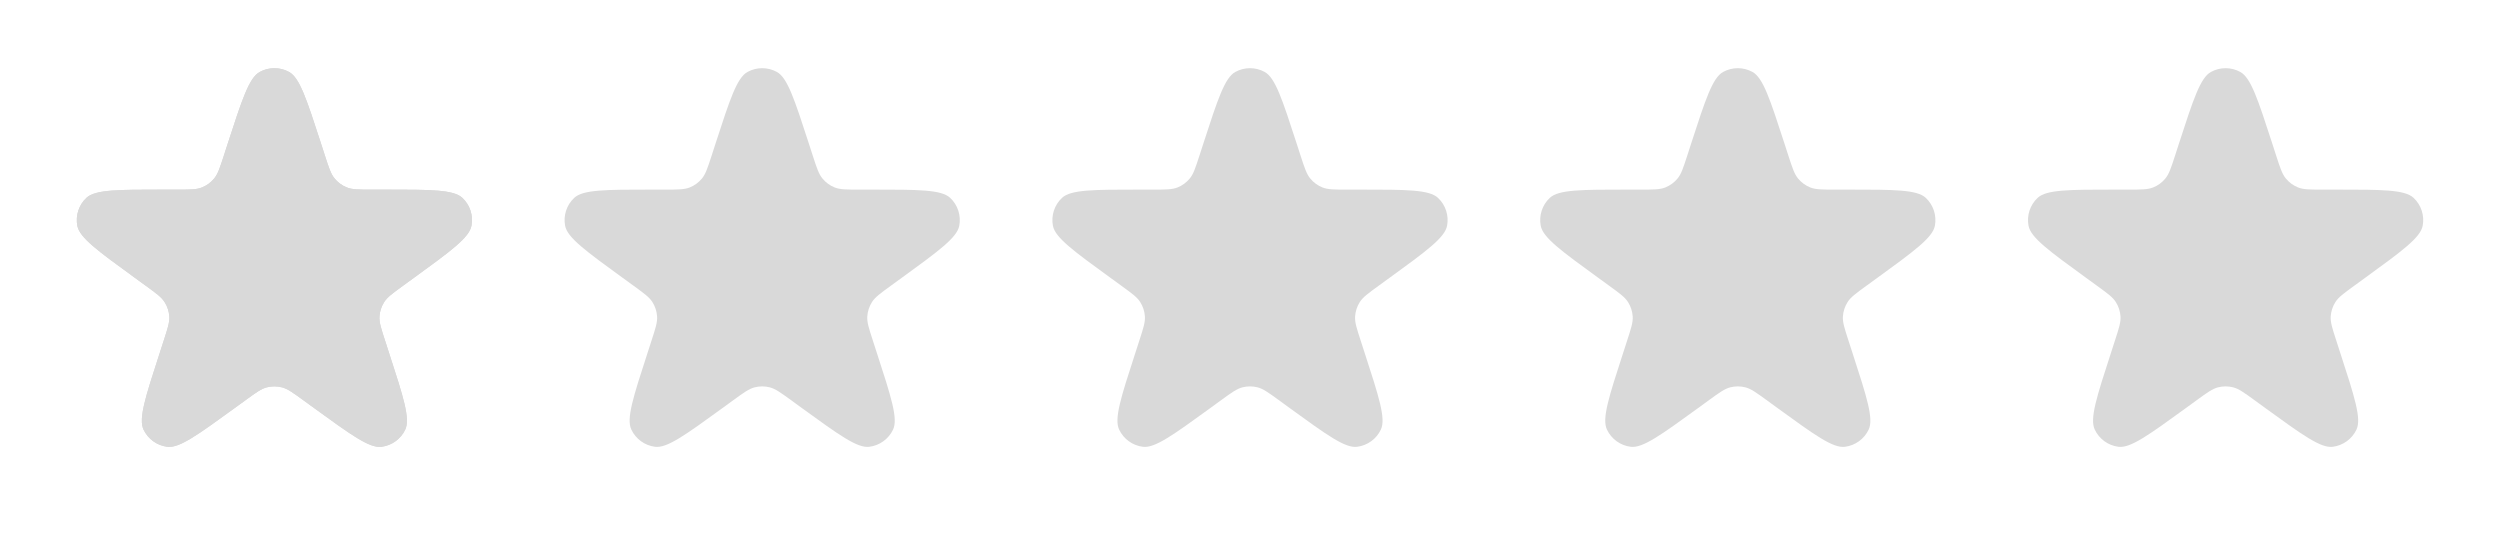 <svg width="82" height="18" viewBox="0 0 82 18" fill="none" xmlns="http://www.w3.org/2000/svg">
<g clip-path="url(#clip0_1007_432)">
<path d="M7.478 4.683C7.94 3.261 8.171 2.55 8.518 2.36C8.818 2.195 9.182 2.195 9.482 2.36C9.829 2.55 10.06 3.261 10.522 4.683L10.661 5.113C10.79 5.511 10.855 5.709 10.977 5.856C11.084 5.986 11.222 6.087 11.379 6.149C11.556 6.219 11.765 6.219 12.183 6.219H12.635C14.13 6.219 14.878 6.219 15.166 6.49C15.416 6.724 15.528 7.07 15.464 7.406C15.39 7.795 14.785 8.235 13.576 9.113L13.21 9.379C12.872 9.625 12.703 9.747 12.601 9.908C12.51 10.051 12.458 10.213 12.447 10.382C12.435 10.572 12.5 10.771 12.629 11.168L12.768 11.598C13.23 13.02 13.461 13.731 13.293 14.089C13.147 14.399 12.853 14.612 12.513 14.655C12.12 14.705 11.516 14.265 10.306 13.387L9.94 13.121C9.602 12.875 9.433 12.753 9.249 12.705C9.086 12.663 8.914 12.663 8.751 12.705C8.567 12.753 8.398 12.875 8.06 13.121L7.694 13.387C6.484 14.265 5.88 14.705 5.487 14.655C5.147 14.612 4.853 14.399 4.707 14.089C4.539 13.731 4.77 13.02 5.232 11.598L5.371 11.168C5.5 10.771 5.565 10.572 5.553 10.382C5.542 10.213 5.49 10.051 5.399 9.908C5.297 9.747 5.128 9.625 4.79 9.379L4.424 9.113C3.215 8.235 2.61 7.795 2.536 7.406C2.472 7.07 2.584 6.724 2.834 6.49C3.122 6.219 3.87 6.219 5.365 6.219H5.817C6.235 6.219 6.444 6.219 6.621 6.149C6.778 6.087 6.916 5.986 7.023 5.856C7.145 5.709 7.209 5.511 7.339 5.113L7.478 4.683Z" fill="#D9D9D9"/>
<path d="M23.478 4.683C23.94 3.261 24.171 2.55 24.518 2.36C24.818 2.195 25.182 2.195 25.482 2.36C25.829 2.55 26.06 3.261 26.522 4.683L26.661 5.113C26.791 5.511 26.855 5.709 26.977 5.856C27.084 5.986 27.222 6.087 27.379 6.149C27.556 6.219 27.765 6.219 28.183 6.219H28.635C30.13 6.219 30.878 6.219 31.166 6.49C31.416 6.724 31.528 7.07 31.464 7.406C31.39 7.795 30.785 8.235 29.576 9.113L29.21 9.379C28.872 9.625 28.703 9.747 28.601 9.908C28.51 10.051 28.458 10.213 28.447 10.382C28.435 10.572 28.5 10.771 28.629 11.168L28.768 11.598C29.23 13.02 29.461 13.731 29.293 14.089C29.147 14.399 28.853 14.612 28.513 14.655C28.12 14.705 27.516 14.265 26.306 13.387L25.941 13.121C25.602 12.875 25.433 12.753 25.249 12.705C25.085 12.663 24.915 12.663 24.751 12.705C24.567 12.753 24.398 12.875 24.059 13.121L23.694 13.387C22.484 14.265 21.88 14.705 21.487 14.655C21.147 14.612 20.853 14.399 20.707 14.089C20.539 13.731 20.77 13.02 21.232 11.598L21.371 11.168C21.5 10.771 21.565 10.572 21.553 10.382C21.542 10.213 21.49 10.051 21.399 9.908C21.297 9.747 21.128 9.625 20.79 9.379L20.424 9.113C19.215 8.235 18.61 7.795 18.536 7.406C18.472 7.07 18.584 6.724 18.834 6.49C19.122 6.219 19.87 6.219 21.365 6.219H21.817C22.235 6.219 22.444 6.219 22.621 6.149C22.778 6.087 22.916 5.986 23.023 5.856C23.145 5.709 23.209 5.511 23.339 5.113L23.478 4.683Z" fill="#D9D9D9"/>
<path d="M39.478 4.683C39.94 3.261 40.171 2.55 40.518 2.36C40.818 2.195 41.182 2.195 41.482 2.36C41.829 2.55 42.06 3.261 42.522 4.683L42.661 5.113C42.791 5.511 42.855 5.709 42.977 5.856C43.084 5.986 43.222 6.087 43.379 6.149C43.556 6.219 43.765 6.219 44.183 6.219H44.635C46.13 6.219 46.878 6.219 47.166 6.49C47.416 6.724 47.528 7.07 47.464 7.406C47.39 7.795 46.785 8.235 45.576 9.113L45.21 9.379C44.872 9.625 44.703 9.747 44.601 9.908C44.51 10.051 44.458 10.213 44.447 10.382C44.435 10.572 44.5 10.771 44.629 11.168L44.768 11.598C45.23 13.02 45.461 13.731 45.293 14.089C45.147 14.399 44.853 14.612 44.513 14.655C44.12 14.705 43.516 14.265 42.306 13.387L41.941 13.121C41.602 12.875 41.434 12.753 41.249 12.705C41.086 12.663 40.914 12.663 40.751 12.705C40.566 12.753 40.398 12.875 40.059 13.121L39.694 13.387C38.484 14.265 37.88 14.705 37.487 14.655C37.147 14.612 36.853 14.399 36.707 14.089C36.539 13.731 36.77 13.02 37.232 11.598L37.371 11.168C37.5 10.771 37.565 10.572 37.553 10.382C37.542 10.213 37.49 10.051 37.399 9.908C37.297 9.747 37.128 9.625 36.79 9.379L36.424 9.113C35.215 8.235 34.61 7.795 34.536 7.406C34.472 7.07 34.584 6.724 34.834 6.49C35.122 6.219 35.87 6.219 37.365 6.219H37.817C38.235 6.219 38.444 6.219 38.621 6.149C38.778 6.087 38.916 5.986 39.023 5.856C39.145 5.709 39.209 5.511 39.339 5.113L39.478 4.683Z" fill="#D9D9D9"/>
<path d="M71.478 4.683C71.94 3.261 72.171 2.55 72.518 2.36C72.818 2.195 73.182 2.195 73.482 2.36C73.829 2.55 74.06 3.261 74.522 4.683L74.661 5.113C74.79 5.511 74.855 5.709 74.977 5.856C75.084 5.986 75.222 6.087 75.379 6.149C75.556 6.219 75.765 6.219 76.183 6.219H76.635C78.13 6.219 78.878 6.219 79.166 6.49C79.416 6.724 79.528 7.07 79.464 7.406C79.39 7.795 78.785 8.235 77.576 9.113L77.21 9.379C76.872 9.625 76.703 9.747 76.601 9.908C76.51 10.051 76.458 10.213 76.447 10.382C76.435 10.572 76.5 10.771 76.629 11.168L76.768 11.598C77.23 13.02 77.461 13.731 77.293 14.089C77.147 14.399 76.853 14.612 76.513 14.655C76.121 14.705 75.516 14.265 74.306 13.387L73.941 13.121C73.603 12.875 73.433 12.753 73.249 12.705C73.085 12.663 72.915 12.663 72.751 12.705C72.567 12.753 72.397 12.875 72.059 13.121L71.694 13.387C70.484 14.265 69.879 14.705 69.487 14.655C69.147 14.612 68.853 14.399 68.707 14.089C68.539 13.731 68.77 13.02 69.232 11.598L69.371 11.168C69.5 10.771 69.565 10.572 69.553 10.382C69.542 10.213 69.49 10.051 69.399 9.908C69.297 9.747 69.128 9.625 68.79 9.379L68.424 9.113C67.215 8.235 66.61 7.795 66.536 7.406C66.472 7.07 66.584 6.724 66.834 6.49C67.122 6.219 67.87 6.219 69.365 6.219H69.817C70.235 6.219 70.444 6.219 70.621 6.149C70.778 6.087 70.916 5.986 71.023 5.856C71.145 5.709 71.21 5.511 71.339 5.113L71.478 4.683Z" fill="#D9D9D9"/>
<path d="M7.478 4.683C7.94 3.261 8.171 2.55 8.518 2.36C8.818 2.195 9.182 2.195 9.482 2.36C9.829 2.55 10.06 3.261 10.522 4.683L10.661 5.113C10.79 5.511 10.855 5.709 10.977 5.856C11.084 5.986 11.222 6.087 11.379 6.149C11.556 6.219 11.765 6.219 12.183 6.219H12.635C14.13 6.219 14.878 6.219 15.166 6.49C15.416 6.724 15.528 7.07 15.464 7.406C15.39 7.795 14.785 8.235 13.576 9.113L13.21 9.379C12.872 9.625 12.703 9.747 12.601 9.908C12.51 10.051 12.458 10.213 12.447 10.382C12.435 10.572 12.5 10.771 12.629 11.168L12.768 11.598C13.23 13.02 13.461 13.731 13.293 14.089C13.147 14.399 12.853 14.612 12.513 14.655C12.12 14.705 11.516 14.265 10.306 13.387L9.94 13.121C9.602 12.875 9.433 12.753 9.249 12.705C9.086 12.663 8.914 12.663 8.751 12.705C8.567 12.753 8.398 12.875 8.06 13.121L7.694 13.387C6.484 14.265 5.88 14.705 5.487 14.655C5.147 14.612 4.853 14.399 4.707 14.089C4.539 13.731 4.77 13.02 5.232 11.598L5.371 11.168C5.5 10.771 5.565 10.572 5.553 10.382C5.542 10.213 5.49 10.051 5.399 9.908C5.297 9.747 5.128 9.625 4.79 9.379L4.424 9.113C3.215 8.235 2.61 7.795 2.536 7.406C2.472 7.07 2.584 6.724 2.834 6.49C3.122 6.219 3.87 6.219 5.365 6.219H5.817C6.235 6.219 6.444 6.219 6.621 6.149C6.778 6.087 6.916 5.986 7.023 5.856C7.145 5.709 7.209 5.511 7.339 5.113L7.478 4.683Z" fill="#D9D9D9"/>
<path d="M55.478 4.683C55.94 3.261 56.171 2.55 56.518 2.36C56.818 2.195 57.182 2.195 57.482 2.36C57.829 2.55 58.06 3.261 58.522 4.683L58.661 5.113C58.791 5.511 58.855 5.709 58.977 5.856C59.084 5.986 59.222 6.087 59.379 6.149C59.556 6.219 59.765 6.219 60.183 6.219H60.635C62.13 6.219 62.878 6.219 63.166 6.49C63.416 6.724 63.528 7.07 63.464 7.406C63.39 7.795 62.785 8.235 61.576 9.113L61.21 9.379C60.872 9.625 60.703 9.747 60.601 9.908C60.51 10.051 60.458 10.213 60.447 10.382C60.435 10.572 60.5 10.771 60.629 11.168L60.768 11.598C61.23 13.02 61.461 13.731 61.293 14.089C61.147 14.399 60.853 14.612 60.513 14.655C60.12 14.705 59.516 14.265 58.306 13.387L57.941 13.121C57.602 12.875 57.434 12.753 57.249 12.705C57.086 12.663 56.914 12.663 56.751 12.705C56.566 12.753 56.398 12.875 56.059 13.121L55.694 13.387C54.484 14.265 53.88 14.705 53.487 14.655C53.147 14.612 52.853 14.399 52.707 14.089C52.539 13.731 52.77 13.02 53.232 11.598L53.371 11.168C53.5 10.771 53.565 10.572 53.553 10.382C53.542 10.213 53.49 10.051 53.399 9.908C53.297 9.747 53.128 9.625 52.79 9.379L52.424 9.113C51.215 8.235 50.61 7.795 50.536 7.406C50.472 7.07 50.584 6.724 50.834 6.49C51.122 6.219 51.87 6.219 53.365 6.219H53.817C54.235 6.219 54.444 6.219 54.621 6.149C54.778 6.087 54.916 5.986 55.023 5.856C55.145 5.709 55.209 5.511 55.339 5.113L55.478 4.683Z" fill="#D9D9D9"/>
</g>
<defs>
<clipPath id="clip0_1007_432">
<rect width="82" height="18" fill="white"/>
</clipPath>
</defs>
</svg>
